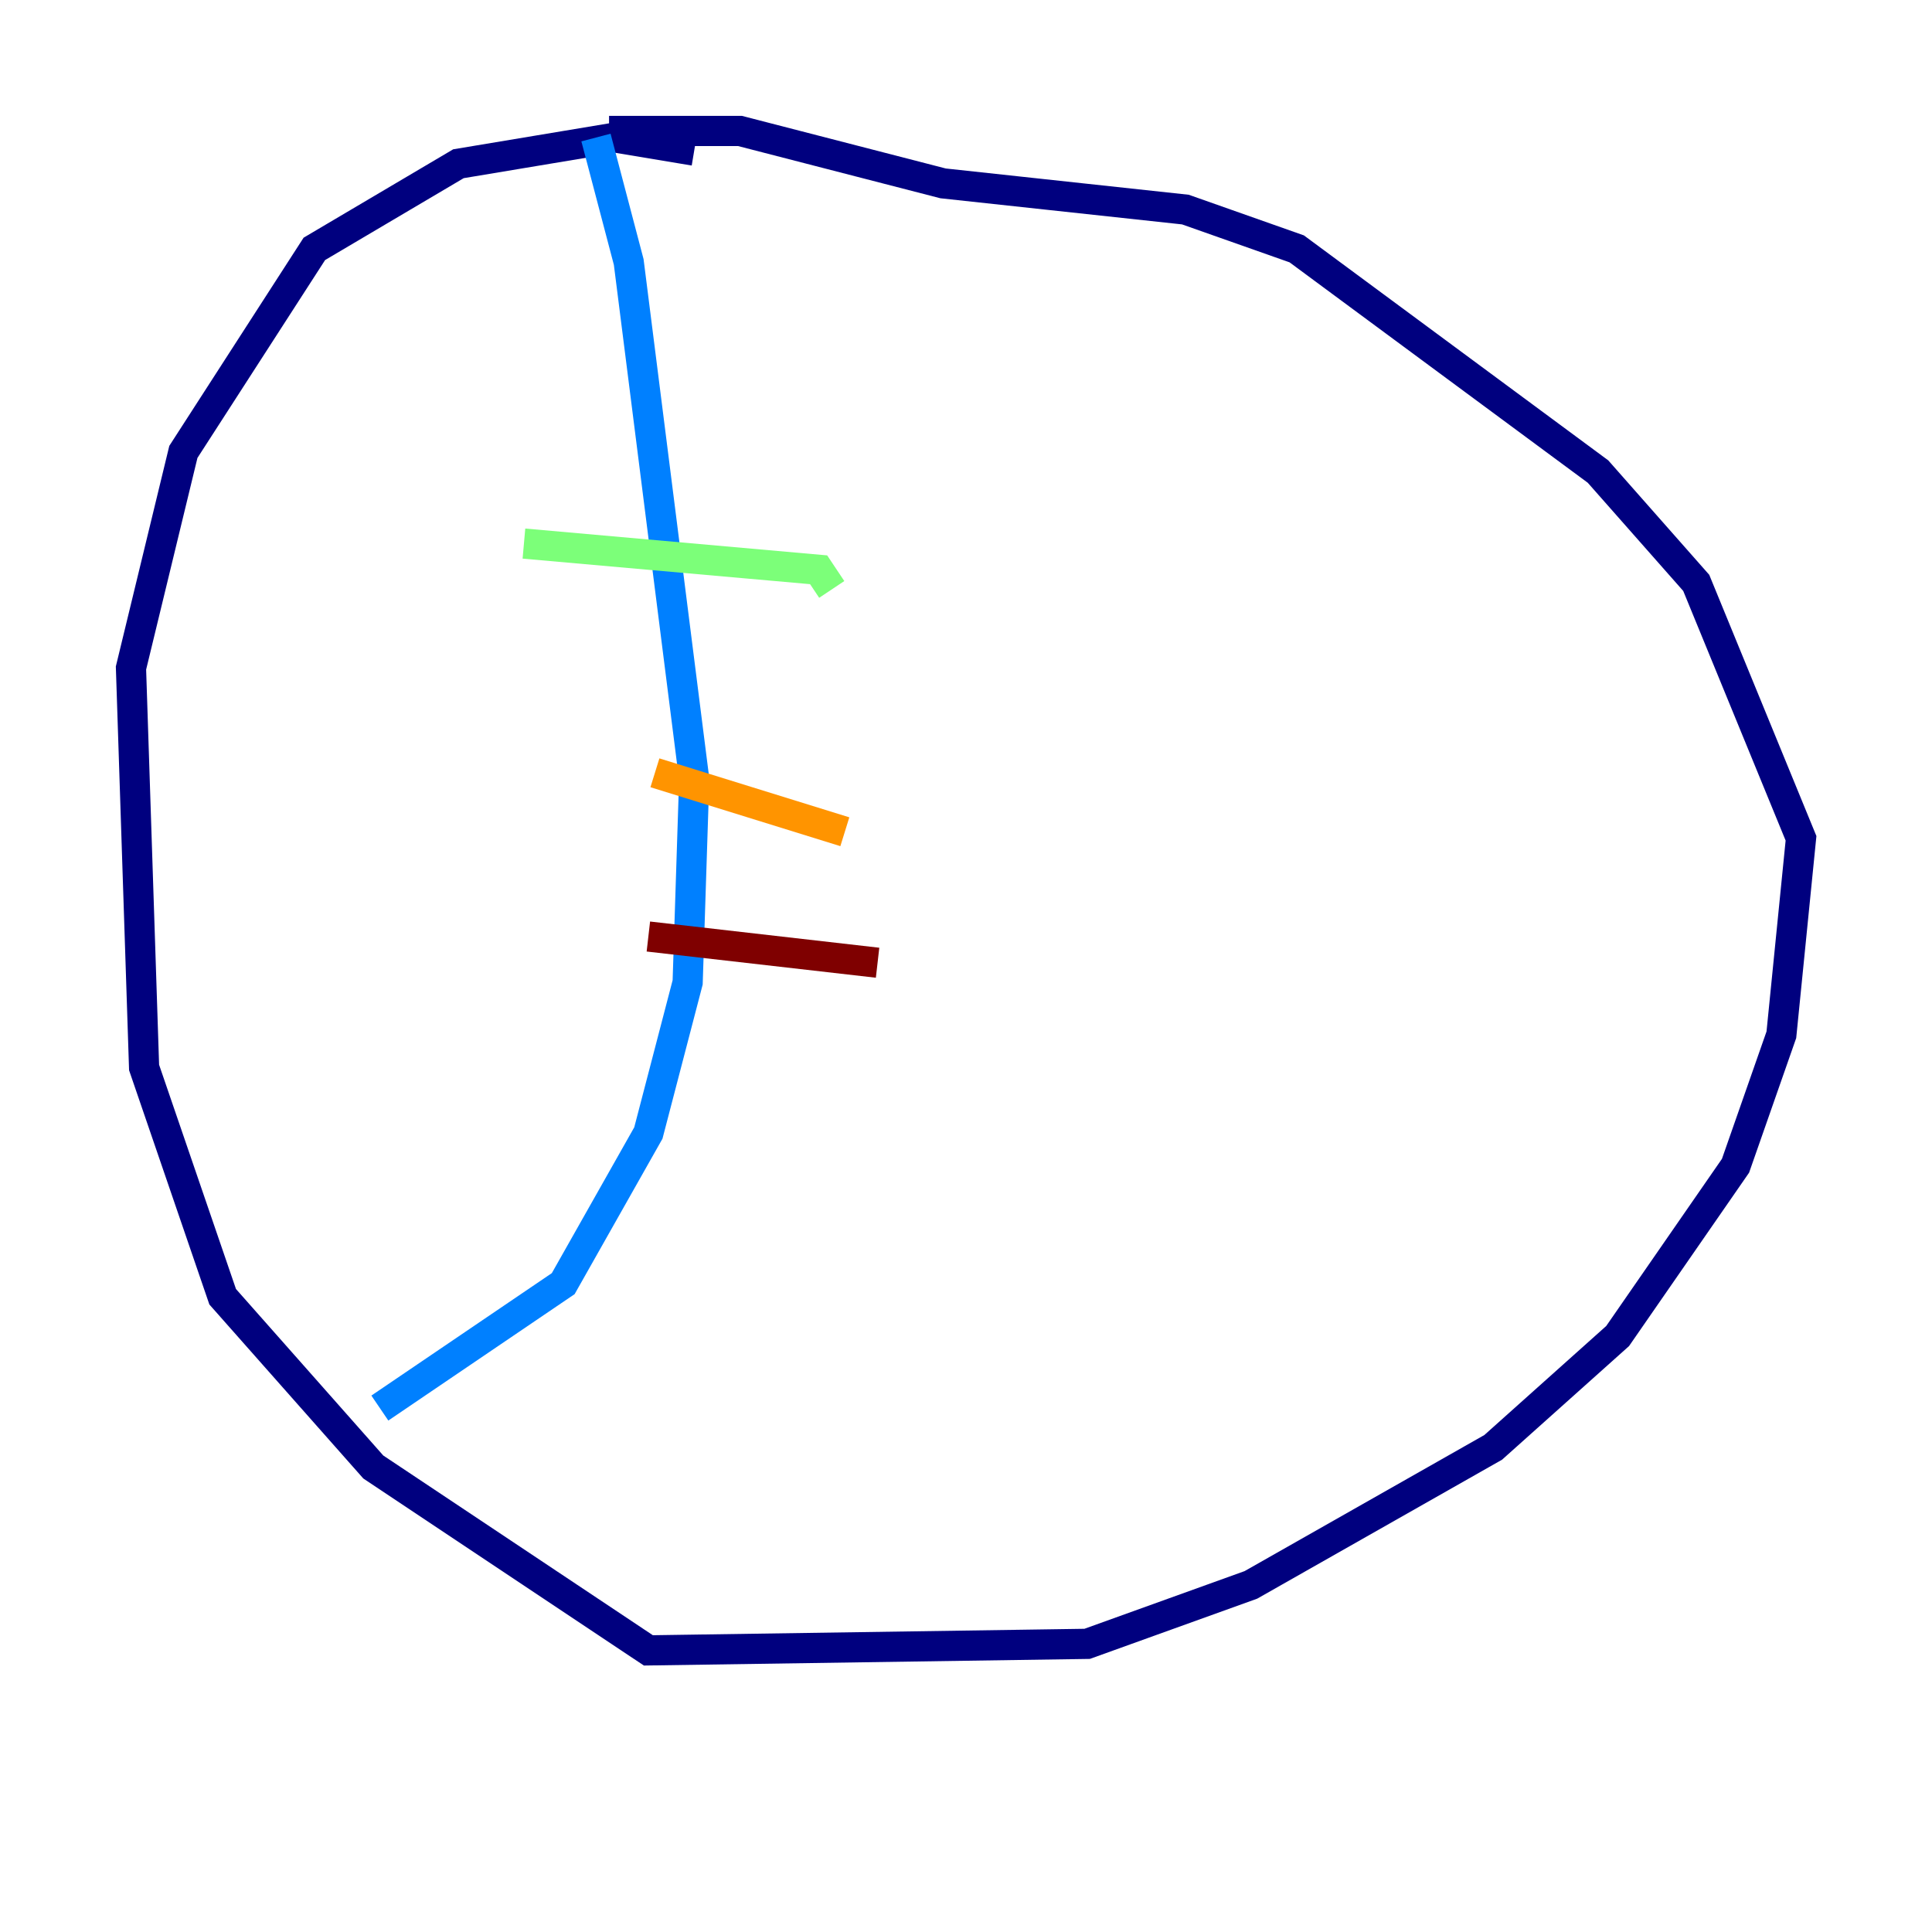 <?xml version="1.0" encoding="utf-8" ?>
<svg baseProfile="tiny" height="128" version="1.2" viewBox="0,0,128,128" width="128" xmlns="http://www.w3.org/2000/svg" xmlns:ev="http://www.w3.org/2001/xml-events" xmlns:xlink="http://www.w3.org/1999/xlink"><defs /><polyline fill="none" points="45.993,9.98 40.786,9.112 30.373,10.848 20.827,16.488 12.149,29.939 8.678,44.258 9.546,70.725 14.752,85.912 24.732,97.193 42.956,109.342 72.027,108.909 82.875,105.003 98.929,95.891 107.173,88.515 114.983,77.234 118.02,68.556 119.322,55.539 112.38,38.617 105.871,31.241 85.912,16.488 78.536,13.885 62.481,12.149 49.031,8.678 40.352,8.678" stroke="#00007f" stroke-width="2" /><polyline fill="none" points="39.485,9.112 41.654,17.356 45.993,51.634 45.559,65.085 42.956,75.064 37.315,85.044 25.166,93.288" stroke="#0080ff" stroke-width="2" /><polyline fill="none" points="34.712,36.014 54.237,37.749 55.105,39.051" stroke="#7cff79" stroke-width="2" /><polyline fill="none" points="43.39,51.2 55.973,55.105" stroke="#ff9400" stroke-width="2" /><polyline fill="none" points="42.956,62.047 58.142,63.783" stroke="#7f0000" stroke-width="2" /></svg>